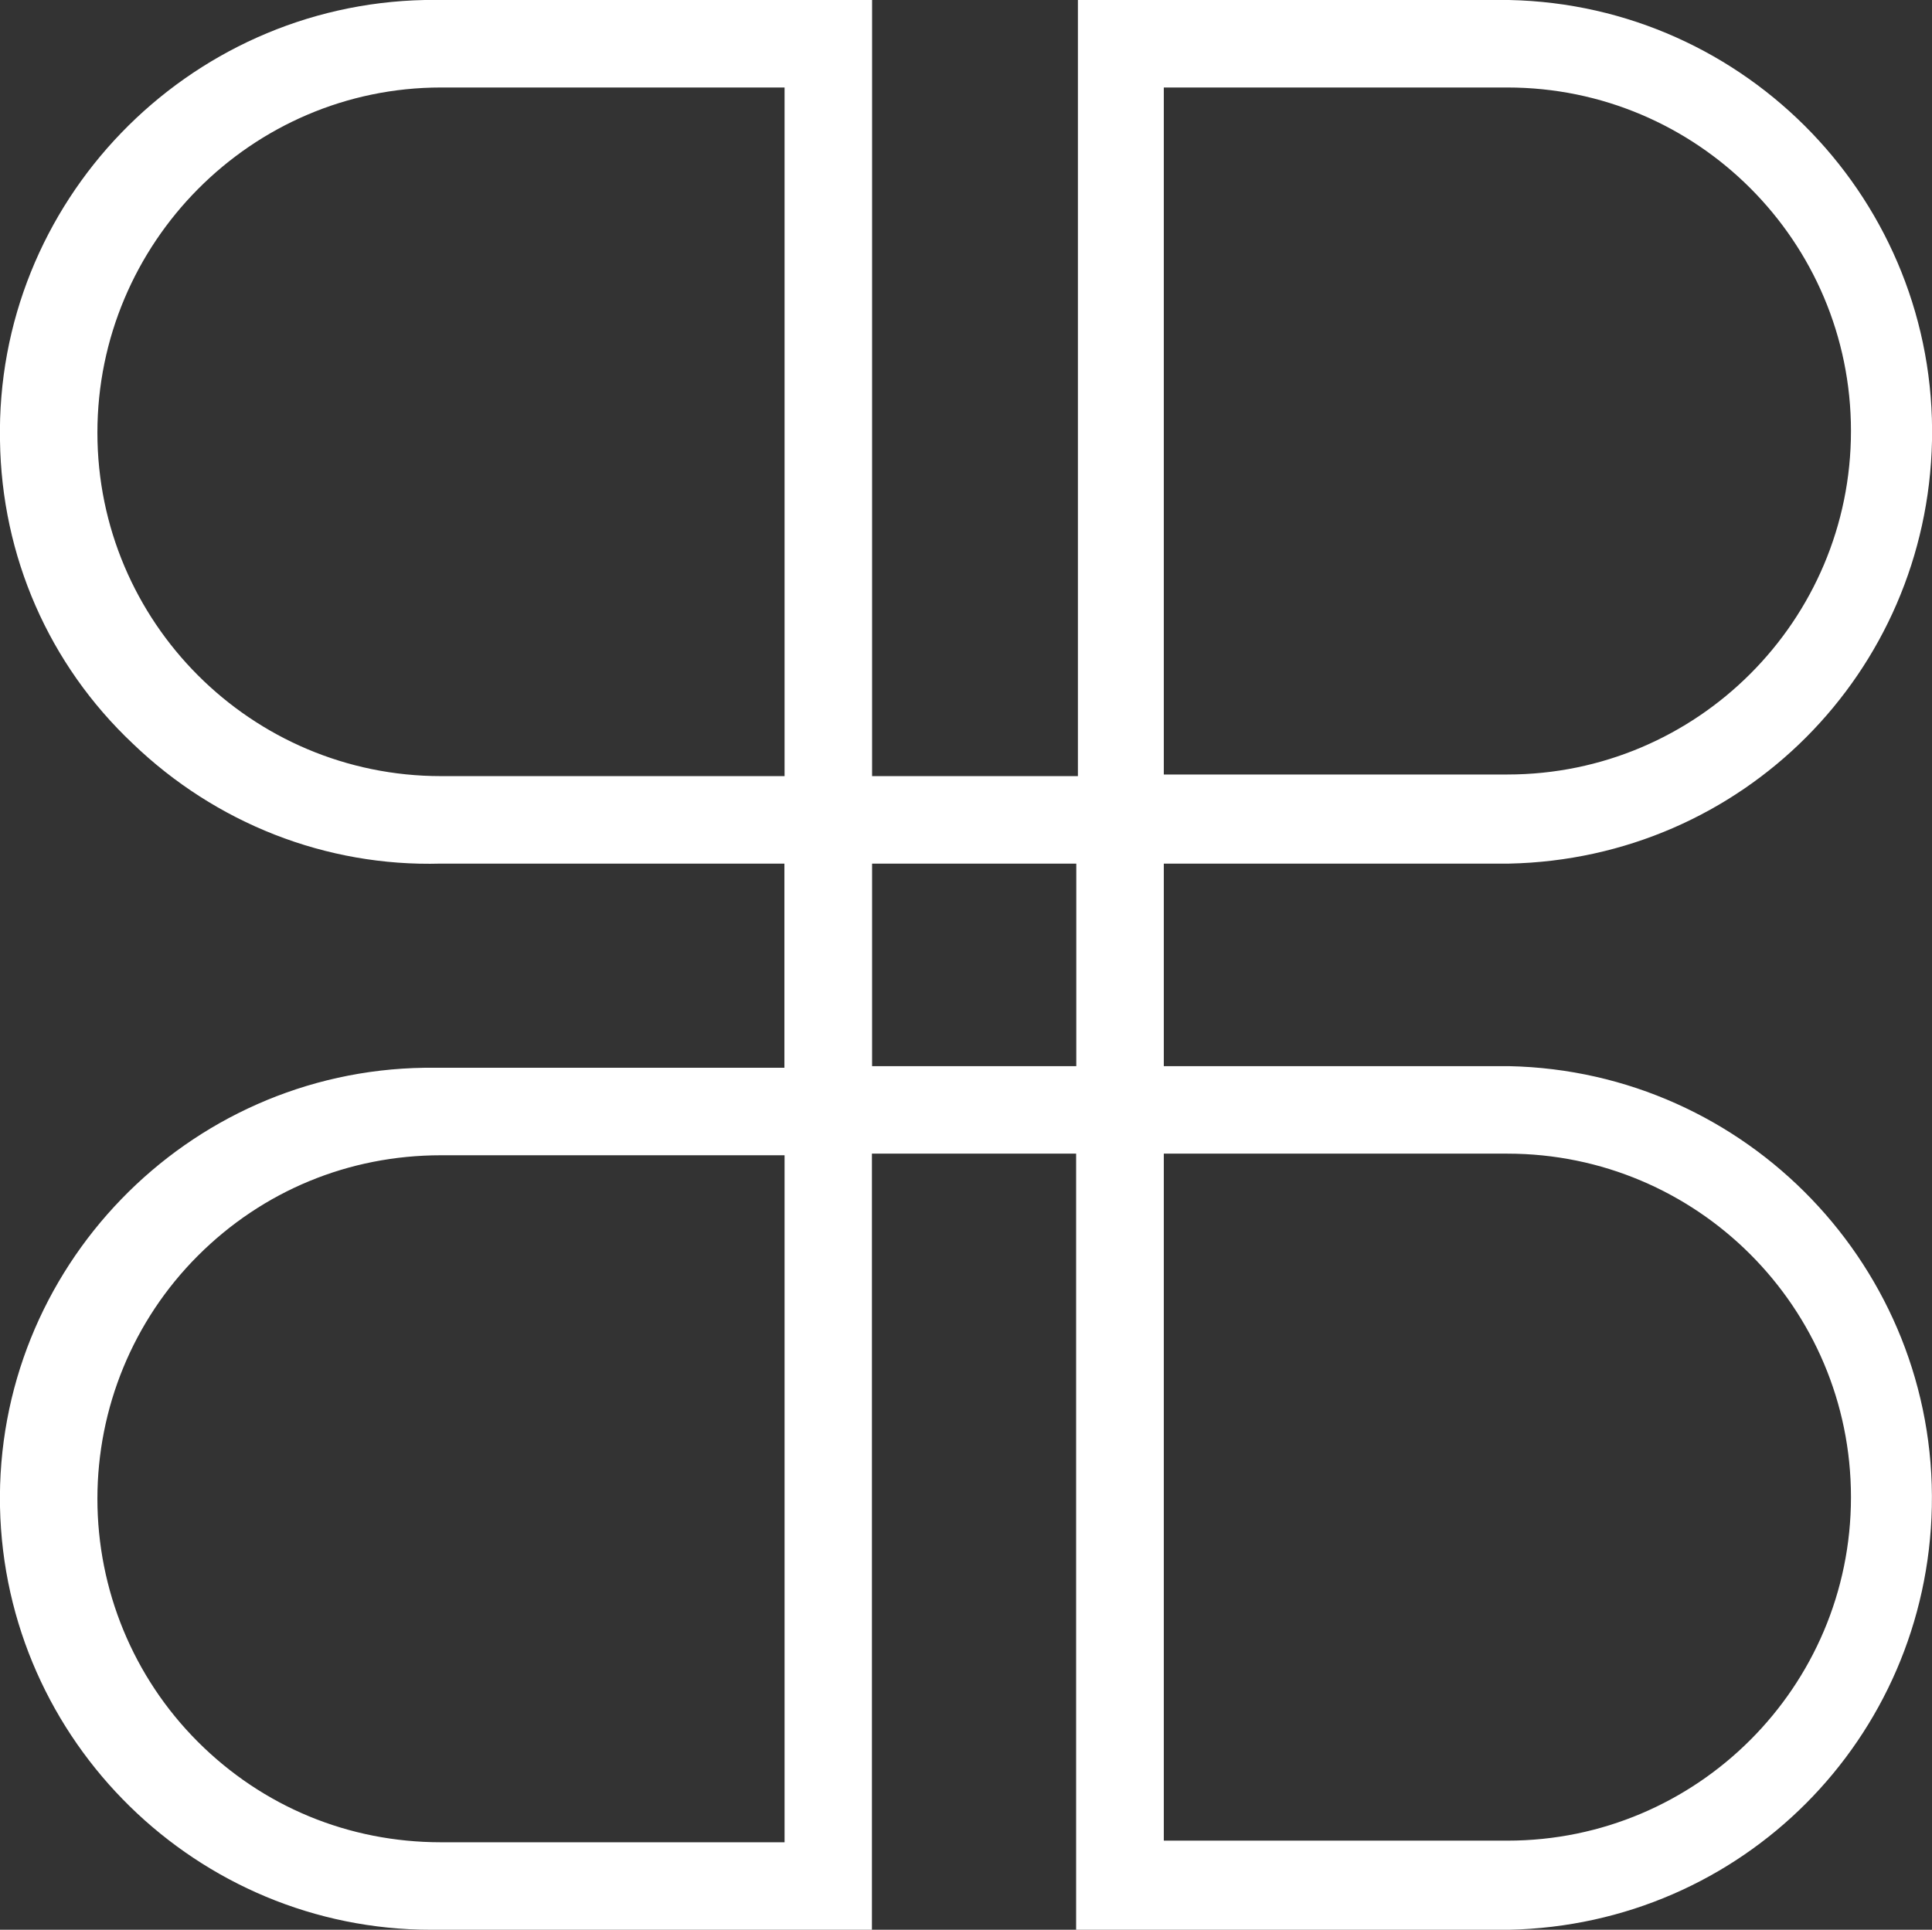 <?xml version="1.0" encoding="UTF-8"?><svg id="Layer_1" xmlns="http://www.w3.org/2000/svg" width="119.21" height="119.1" viewBox="0 0 119.21 119.1"><rect x="0" y="0" width="119.21" height="119.1" fill="#333333" stroke="none"/><defs><style>.cls-1{fill:#fff;}</style></defs><path class="cls-1" d="m93.11,65.8h-21.3v-12.5h21.3c14.4-.3,25.8-11.8,26.1-26.1.3-14.7-11.4-26.9-26.1-27.2h-26.6v47.9h-12.7V0h-27.6C11.51.3-.29,12.5,0,27.2c.1,7.1,3,13.8,8.2,18.7,5.1,4.9,11.9,7.6,19,7.4h21.2v12.6h-22.2C11.51,66.1-.29,78.3,0,93c.3,14.5,12.2,26.1,26.6,26.1h27.2v-47.9h12.6v47.9h26.7c14.4-.3,25.8-11.8,26.1-26.1.3-14.7-11.4-26.9-26.1-27.2Zm-26.7-12.5v12.5h-12.6v-12.5h12.6Zm5.4-47.9h21.2c11.7,0,21.2,9.5,21.2,21.2s-9.5,21.2-21.2,21.2h-21.2V5.4Zm0,65.8h21.2c11.7,0,21.2,9.5,21.2,21.2s-9.5,21.2-21.2,21.2h-21.2v-42.4ZM48.41,5.4v42.5h-21.2c-11.7,0-21.2-9.5-21.2-21.2S15.51,5.4,27.21,5.4h21.2Zm0,65.8v42.5h-21.2c-5.7,0-11-2.2-15-6.2s-6.2-9.4-6.2-15,2.2-11,6.2-15,9.3-6.2,15-6.2h21.2v-.1Z"/></svg>